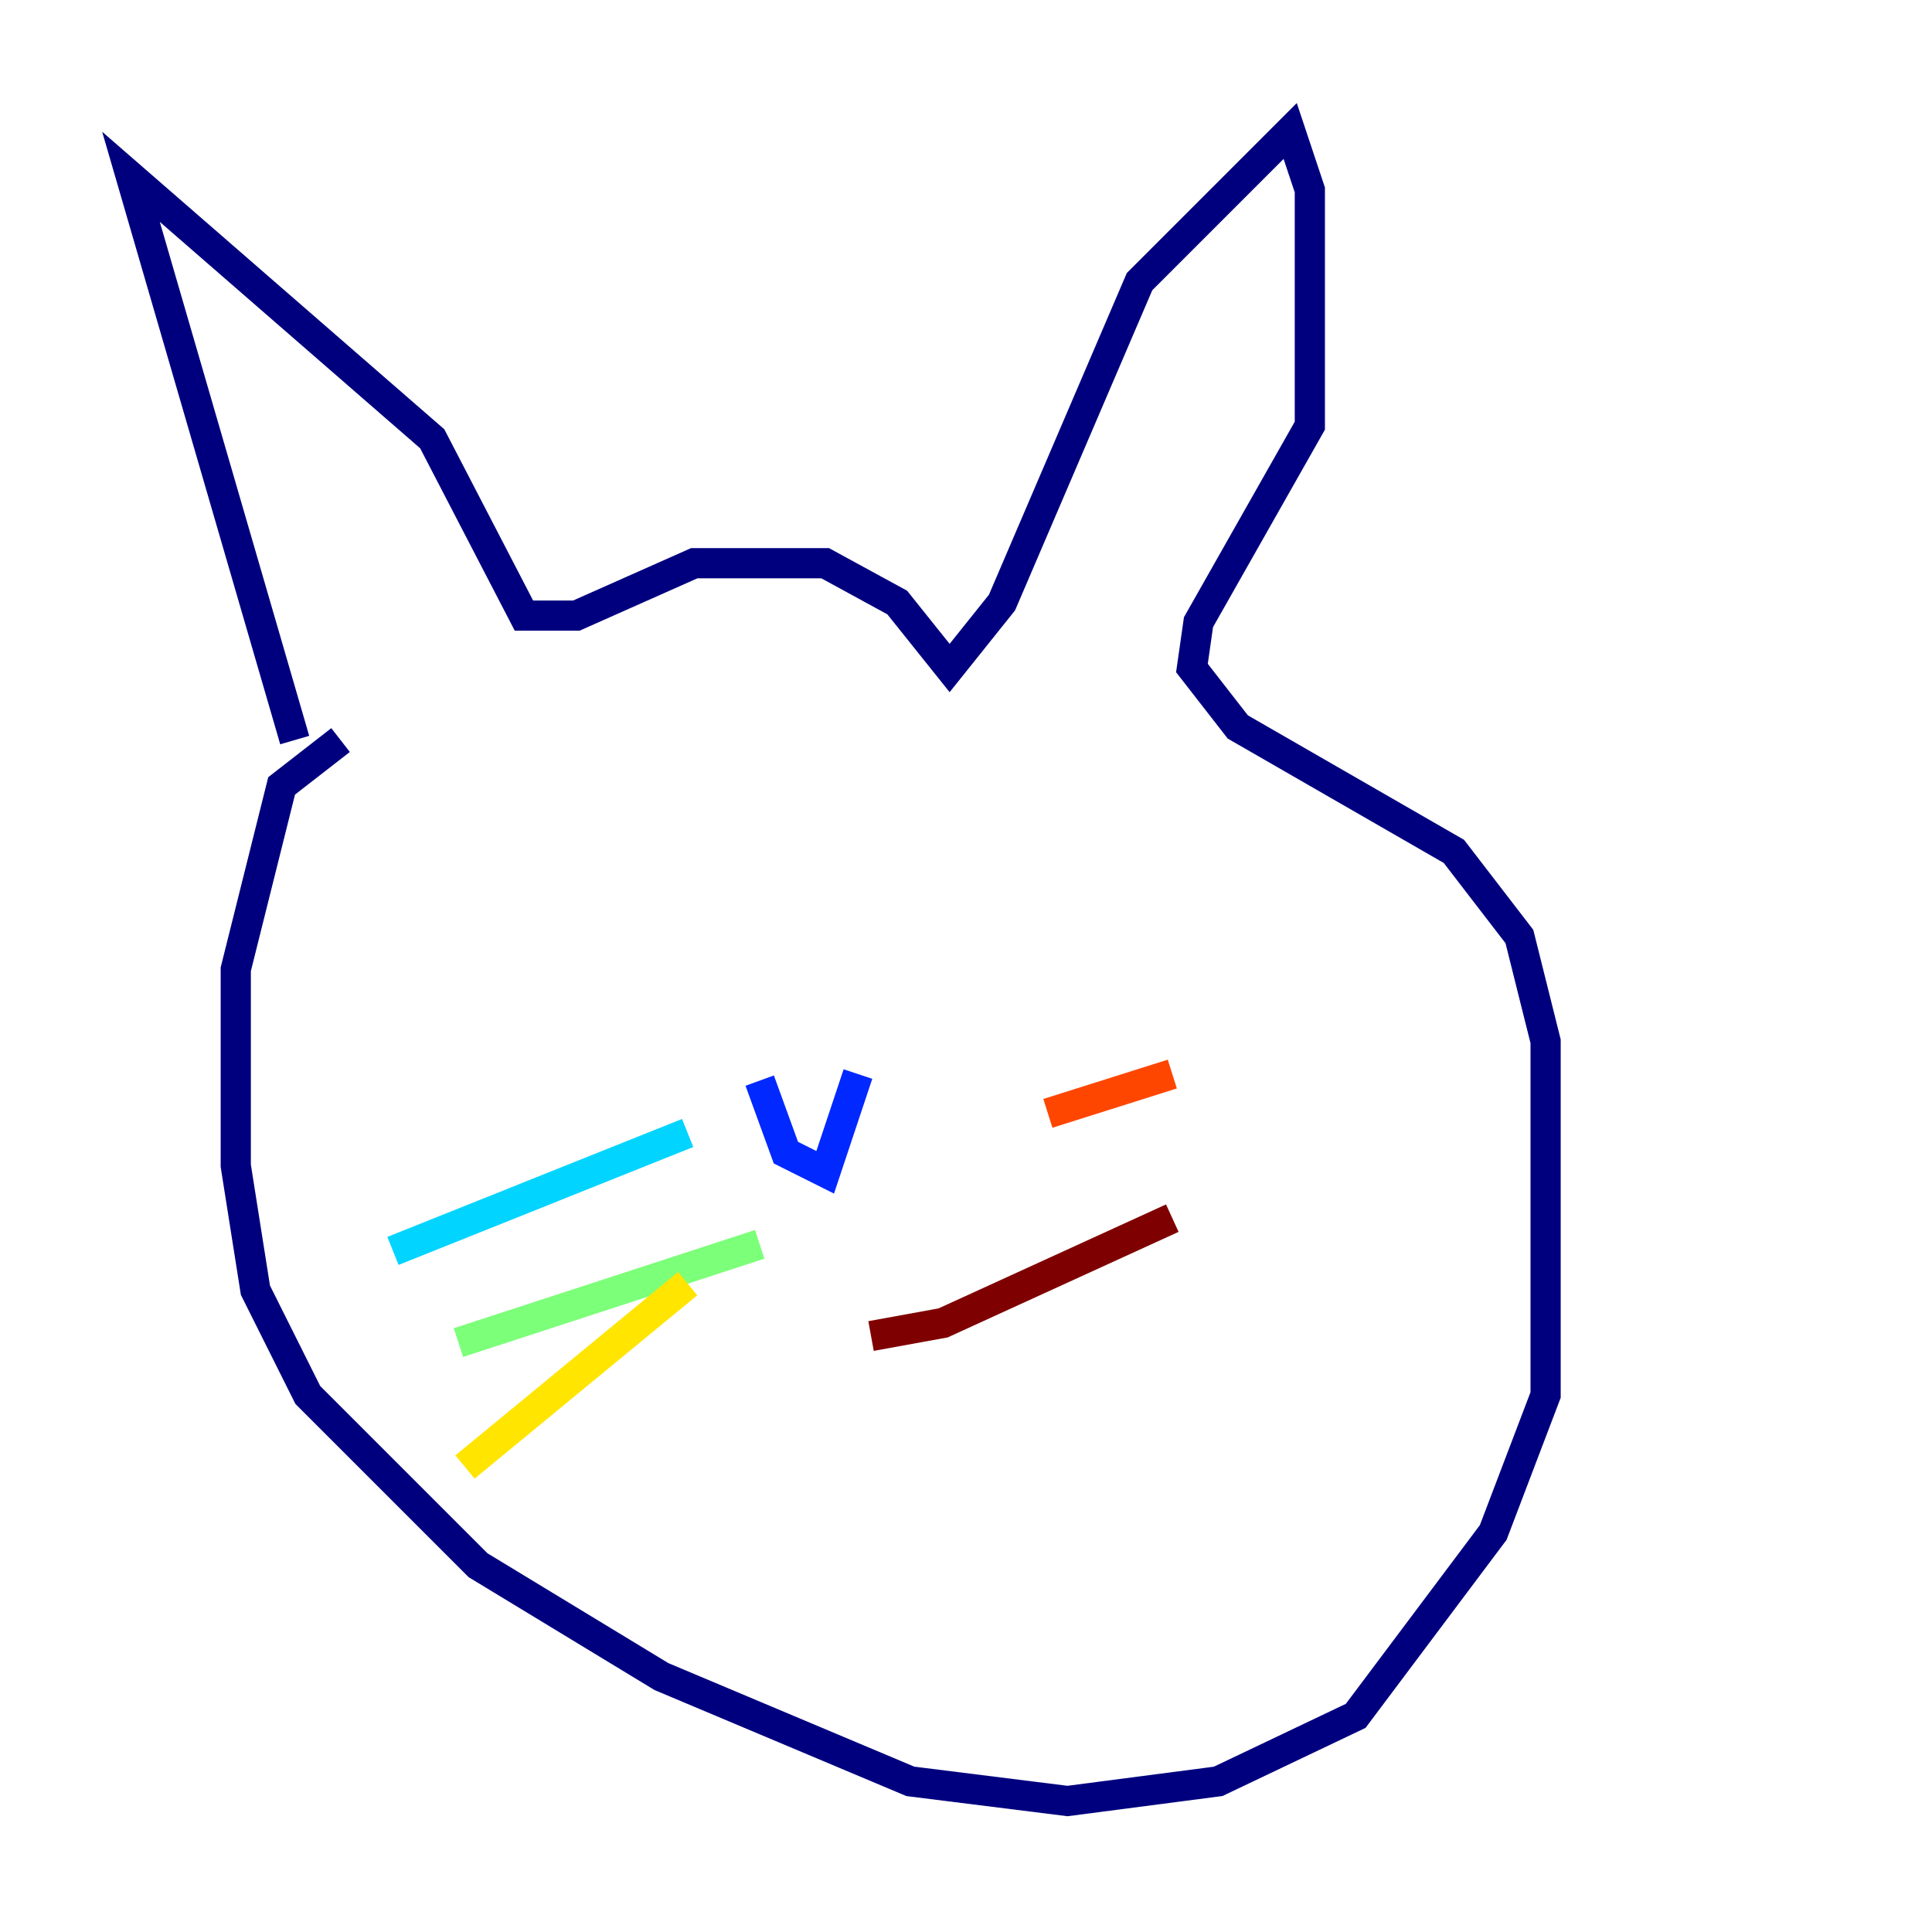 <?xml version="1.0" encoding="utf-8" ?>
<svg baseProfile="tiny" height="128" version="1.2" viewBox="0,0,128,128" width="128" xmlns="http://www.w3.org/2000/svg" xmlns:ev="http://www.w3.org/2001/xml-events" xmlns:xlink="http://www.w3.org/1999/xlink"><defs /><polyline fill="none" points="19.525,49.031 8.678,11.715 28.637,29.071 34.712,40.786 38.183,40.786 45.993,37.315 54.671,37.315 59.444,39.919 62.915,44.258 66.386,39.919 75.498,18.658 85.478,8.678 86.78,12.583 86.78,28.203 79.403,41.22 78.969,44.258 82.007,48.163 96.325,56.407 100.664,62.047 102.4,68.99 102.4,92.42 98.929,101.532 89.817,113.681 80.705,118.02 70.725,119.322 60.312,118.02 43.824,111.078 31.675,103.702 20.393,92.42 16.922,85.478 15.62,77.234 15.62,64.217 18.658,52.068 22.563,49.031" stroke="#00007f" stroke-width="2" /><polyline fill="none" points="50.332,71.593 52.068,76.366 54.671,77.668 56.841,71.159" stroke="#0028ff" stroke-width="2" /><polyline fill="none" points="45.559,75.064 26.034,82.875" stroke="#00d4ff" stroke-width="2" /><polyline fill="none" points="50.332,82.441 30.373,88.949" stroke="#7cff79" stroke-width="2" /><polyline fill="none" points="45.559,85.044 30.807,97.193" stroke="#ffe500" stroke-width="2" /><polyline fill="none" points="69.424,73.763 77.668,71.159" stroke="#ff4600" stroke-width="2" /><polyline fill="none" points="57.709,88.515 62.481,87.647 77.668,80.705" stroke="#7f0000" stroke-width="2" /></svg>